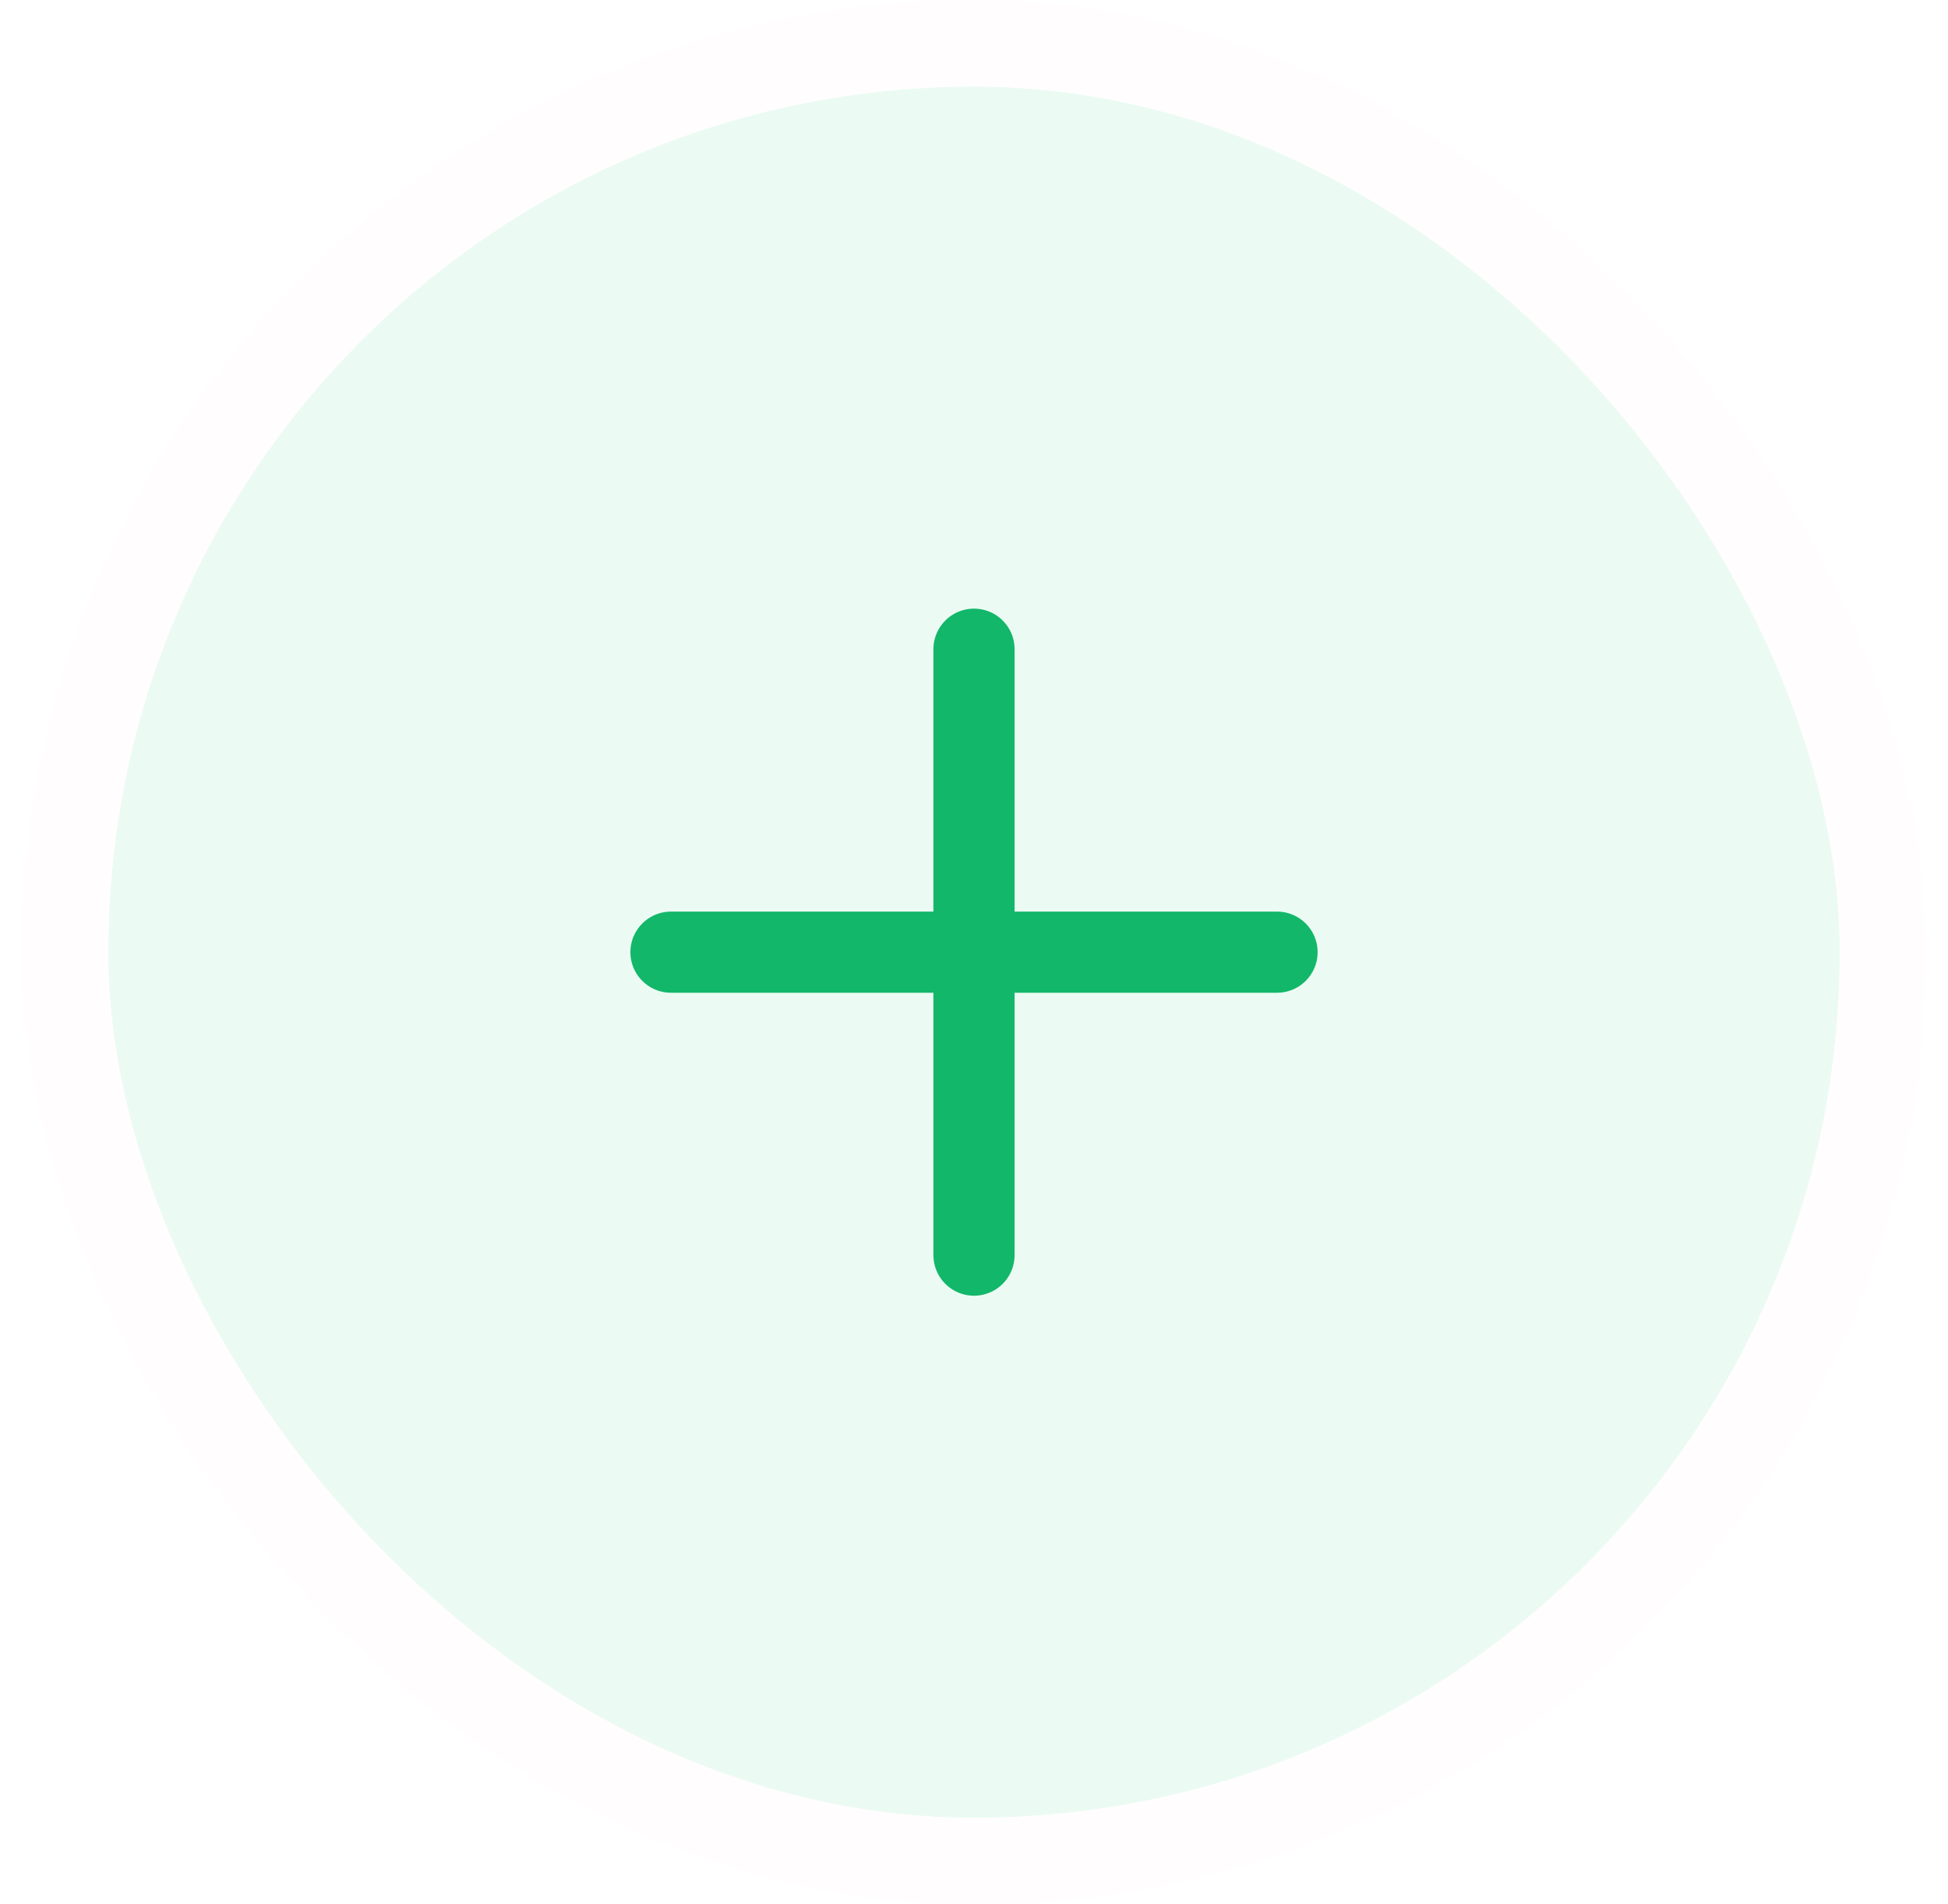 <svg width="45" height="44" viewBox="0 0 45 44" fill="none" xmlns="http://www.w3.org/2000/svg">
<g filter="url(#filter0_i_468_28938)">
<rect x="2.5" y="2" width="40" height="40" rx="20" fill="#32D583" fill-opacity="0.1"/>
<rect x="1.5" y="1" width="42" height="42" rx="21" stroke="#FFFDFE" stroke-width="2"/>
<path d="M15.5 22H29.5M22.5 15V29" stroke="#12B76A" stroke-width="1.875" stroke-linecap="round" stroke-linejoin="round"/>
</g>
<defs>
<filter id="filter0_i_468_28938" x="0.5" y="0" width="44" height="44" filterUnits="userSpaceOnUse" color-interpolation-filters="sRGB">
<feFlood flood-opacity="0" result="BackgroundImageFix"/>
<feBlend mode="normal" in="SourceGraphic" in2="BackgroundImageFix" result="shape"/>
<feColorMatrix in="SourceAlpha" type="matrix" values="0 0 0 0 0 0 0 0 0 0 0 0 0 0 0 0 0 0 127 0" result="hardAlpha"/>
<feMorphology radius="3" operator="erode" in="SourceAlpha" result="effect1_innerShadow_468_28938"/>
<feOffset/>
<feComposite in2="hardAlpha" operator="arithmetic" k2="-1" k3="1"/>
<feColorMatrix type="matrix" values="0 0 0 0 0 0 0 0 0 0 0 0 0 0 0 0 0 0 0.02 0"/>
<feBlend mode="normal" in2="shape" result="effect1_innerShadow_468_28938"/>
</filter>
</defs>
</svg>
